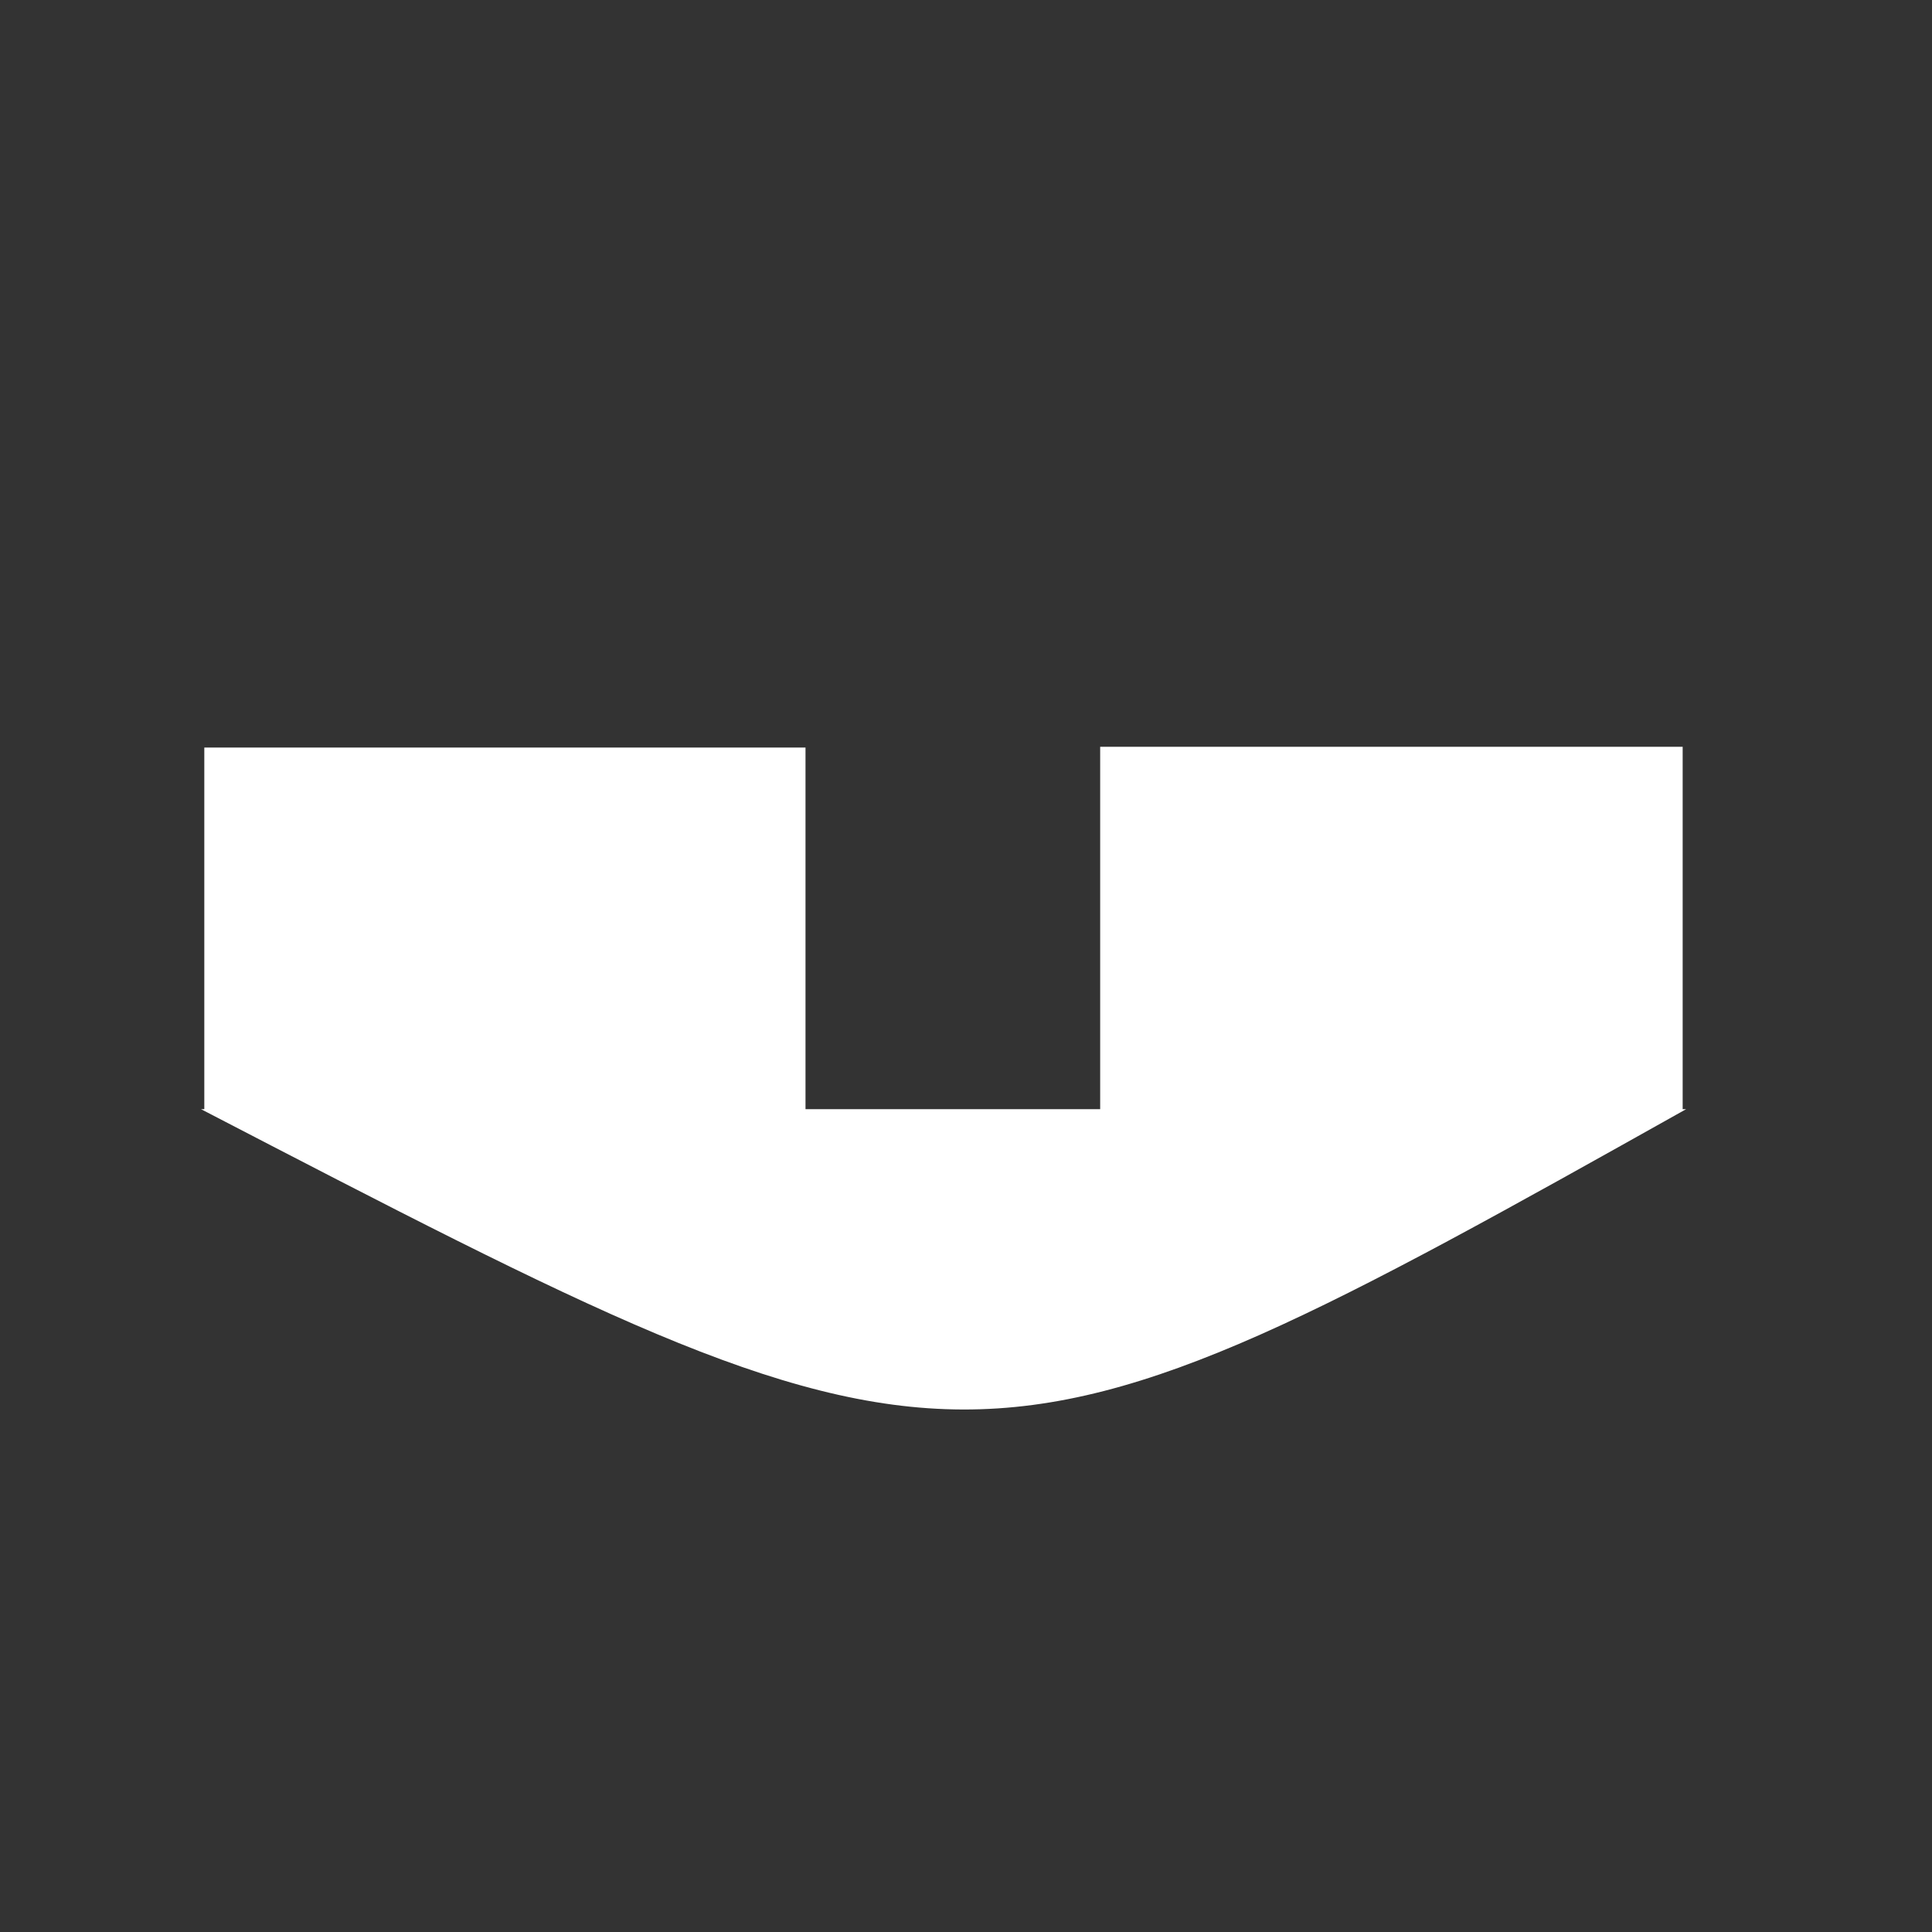 <?xml version="1.0" encoding="UTF-8" standalone="no"?>
<!-- Created with Inkscape (http://www.inkscape.org/) -->

<svg
   width="48"
   height="48"
   viewBox="0 0 12.7 12.7"
   version="1.1"
   id="svg5"
   inkscape:version="1.2.1 (9c6d41e410, 2022-07-14)"
   sodipodi:docname="UnderpassAdjustment.svg"
   xmlns:inkscape="http://www.inkscape.org/namespaces/inkscape"
   xmlns:sodipodi="http://sodipodi.sourceforge.net/DTD/sodipodi-0.dtd"
   xmlns="http://www.w3.org/2000/svg"
   xmlns:svg="http://www.w3.org/2000/svg">
  <rect x="0" y="0" width="12.7" height="12.7" fill="#333333" stroke="none"/>
  <sodipodi:namedview
     id="namedview7"
     pagecolor="#000000"
     bordercolor="#000000"
     borderopacity="0.25"
     inkscape:showpageshadow="2"
     inkscape:pageopacity="0"
     inkscape:pagecheckerboard="0"
     inkscape:deskcolor="#d1d1d1"
     inkscape:document-units="px"
     showgrid="true"
     inkscape:zoom="11.816274"
     inkscape:cx="16.079519"
     inkscape:cy="29.366279"
     inkscape:window-width="1920"
     inkscape:window-height="1009"
     inkscape:window-x="1672"
     inkscape:window-y="-8"
     inkscape:window-maximized="1"
     inkscape:current-layer="layer1">
    <inkscape:grid
       type="xygrid"
       id="grid298" />
  </sodipodi:namedview>
  <defs
     id="defs2" />
  <g
     inkscape:label="Layer 1"
     inkscape:groupmode="layer"
     id="layer1">
    <path
       style="fill:#ffffff;stroke-width:0"
       d="m 1.321,7.291 c 5.056,2.622 5.049,2.643 9.763,0"
       id="path358"
       sodipodi:nodetypes="cc" />
    <rect
       style="fill:#ffffff;stroke-width:0"
       id="rect510"
       width="3.952"
       height="2.382"
       x="1.343"
       y="-7.296"
       transform="scale(1,-1)" />
    <rect
       style="fill:#ffffff;stroke-width:0"
       id="rect512"
       width="3.829"
       height="2.392"
       x="7.232"
       y="-7.301"
       ry="0"
       transform="scale(1,-1)" />
    <rect
       style="fill:#ffffff;stroke-width:0"
       id="rect514"
       width="0.034"
       height="0.005"
       x="10.647"
       y="-7.098"
       transform="scale(1,-1)" />
  </g>
</svg>

